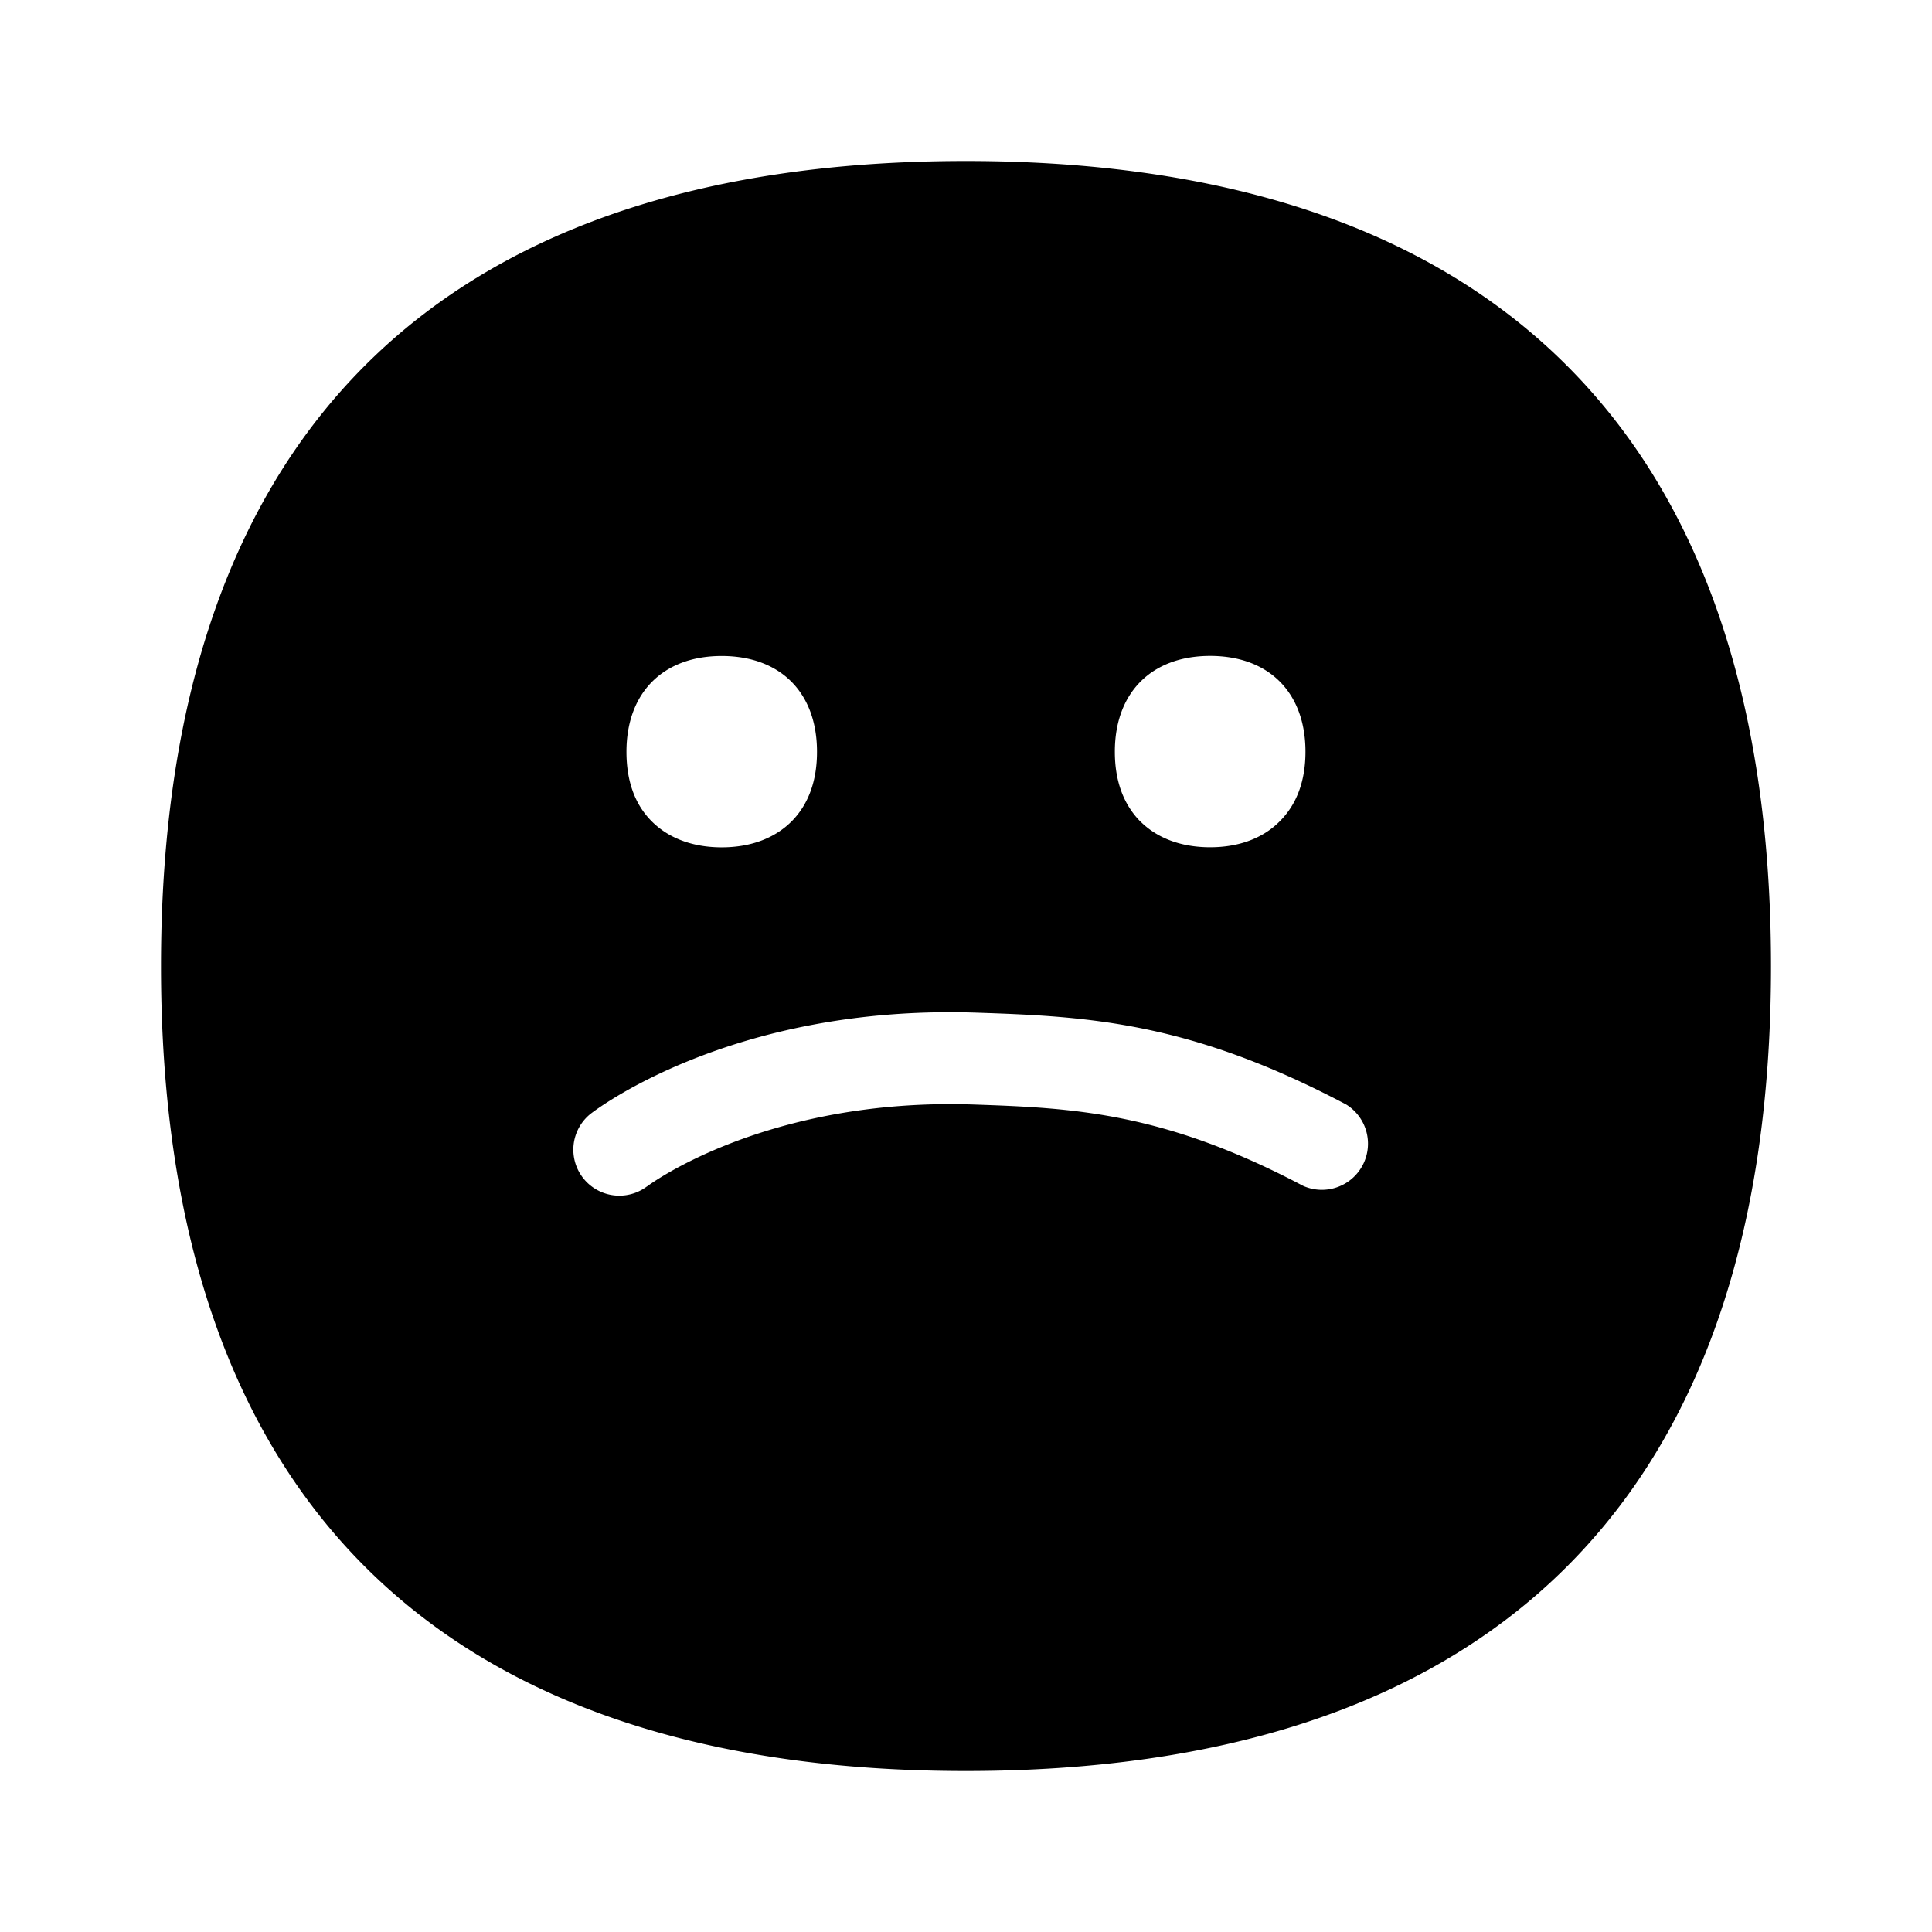 <svg xmlns="http://www.w3.org/2000/svg" width="24" height="24" fill="none"><path fill="#000" d="M22 12.003C22 18.815 18.314 22 11.997 22S2 18.815 2 12.003C2 5.19 5.68 2 11.997 2S22 5.19 22 12.003M8.035 14.74s1.46-1.108 4.067-1.019c1.233.042 2.357.096 4.086 1.01a.573.573 0 0 0 .534-1.011c-1.939-1.025-3.199-1.094-4.581-1.14-3.09-.107-4.807 1.258-4.807 1.258a.571.571 0 0 0 .7.902m6.125-4.543c.21.214.512.328.874.328.36 0 .662-.114.87-.328.208-.21.314-.5.314-.859 0-.734-.453-1.19-1.184-1.19-.729 0-1.184.456-1.184 1.19 0 .356.103.646.31.86m-5.194.328c.362 0 .663-.114.874-.328.205-.21.31-.5.31-.859 0-.734-.452-1.19-1.184-1.19-.728 0-1.183.456-1.183 1.19 0 .359.102.65.31.86.21.213.512.327.873.327"/></svg>
